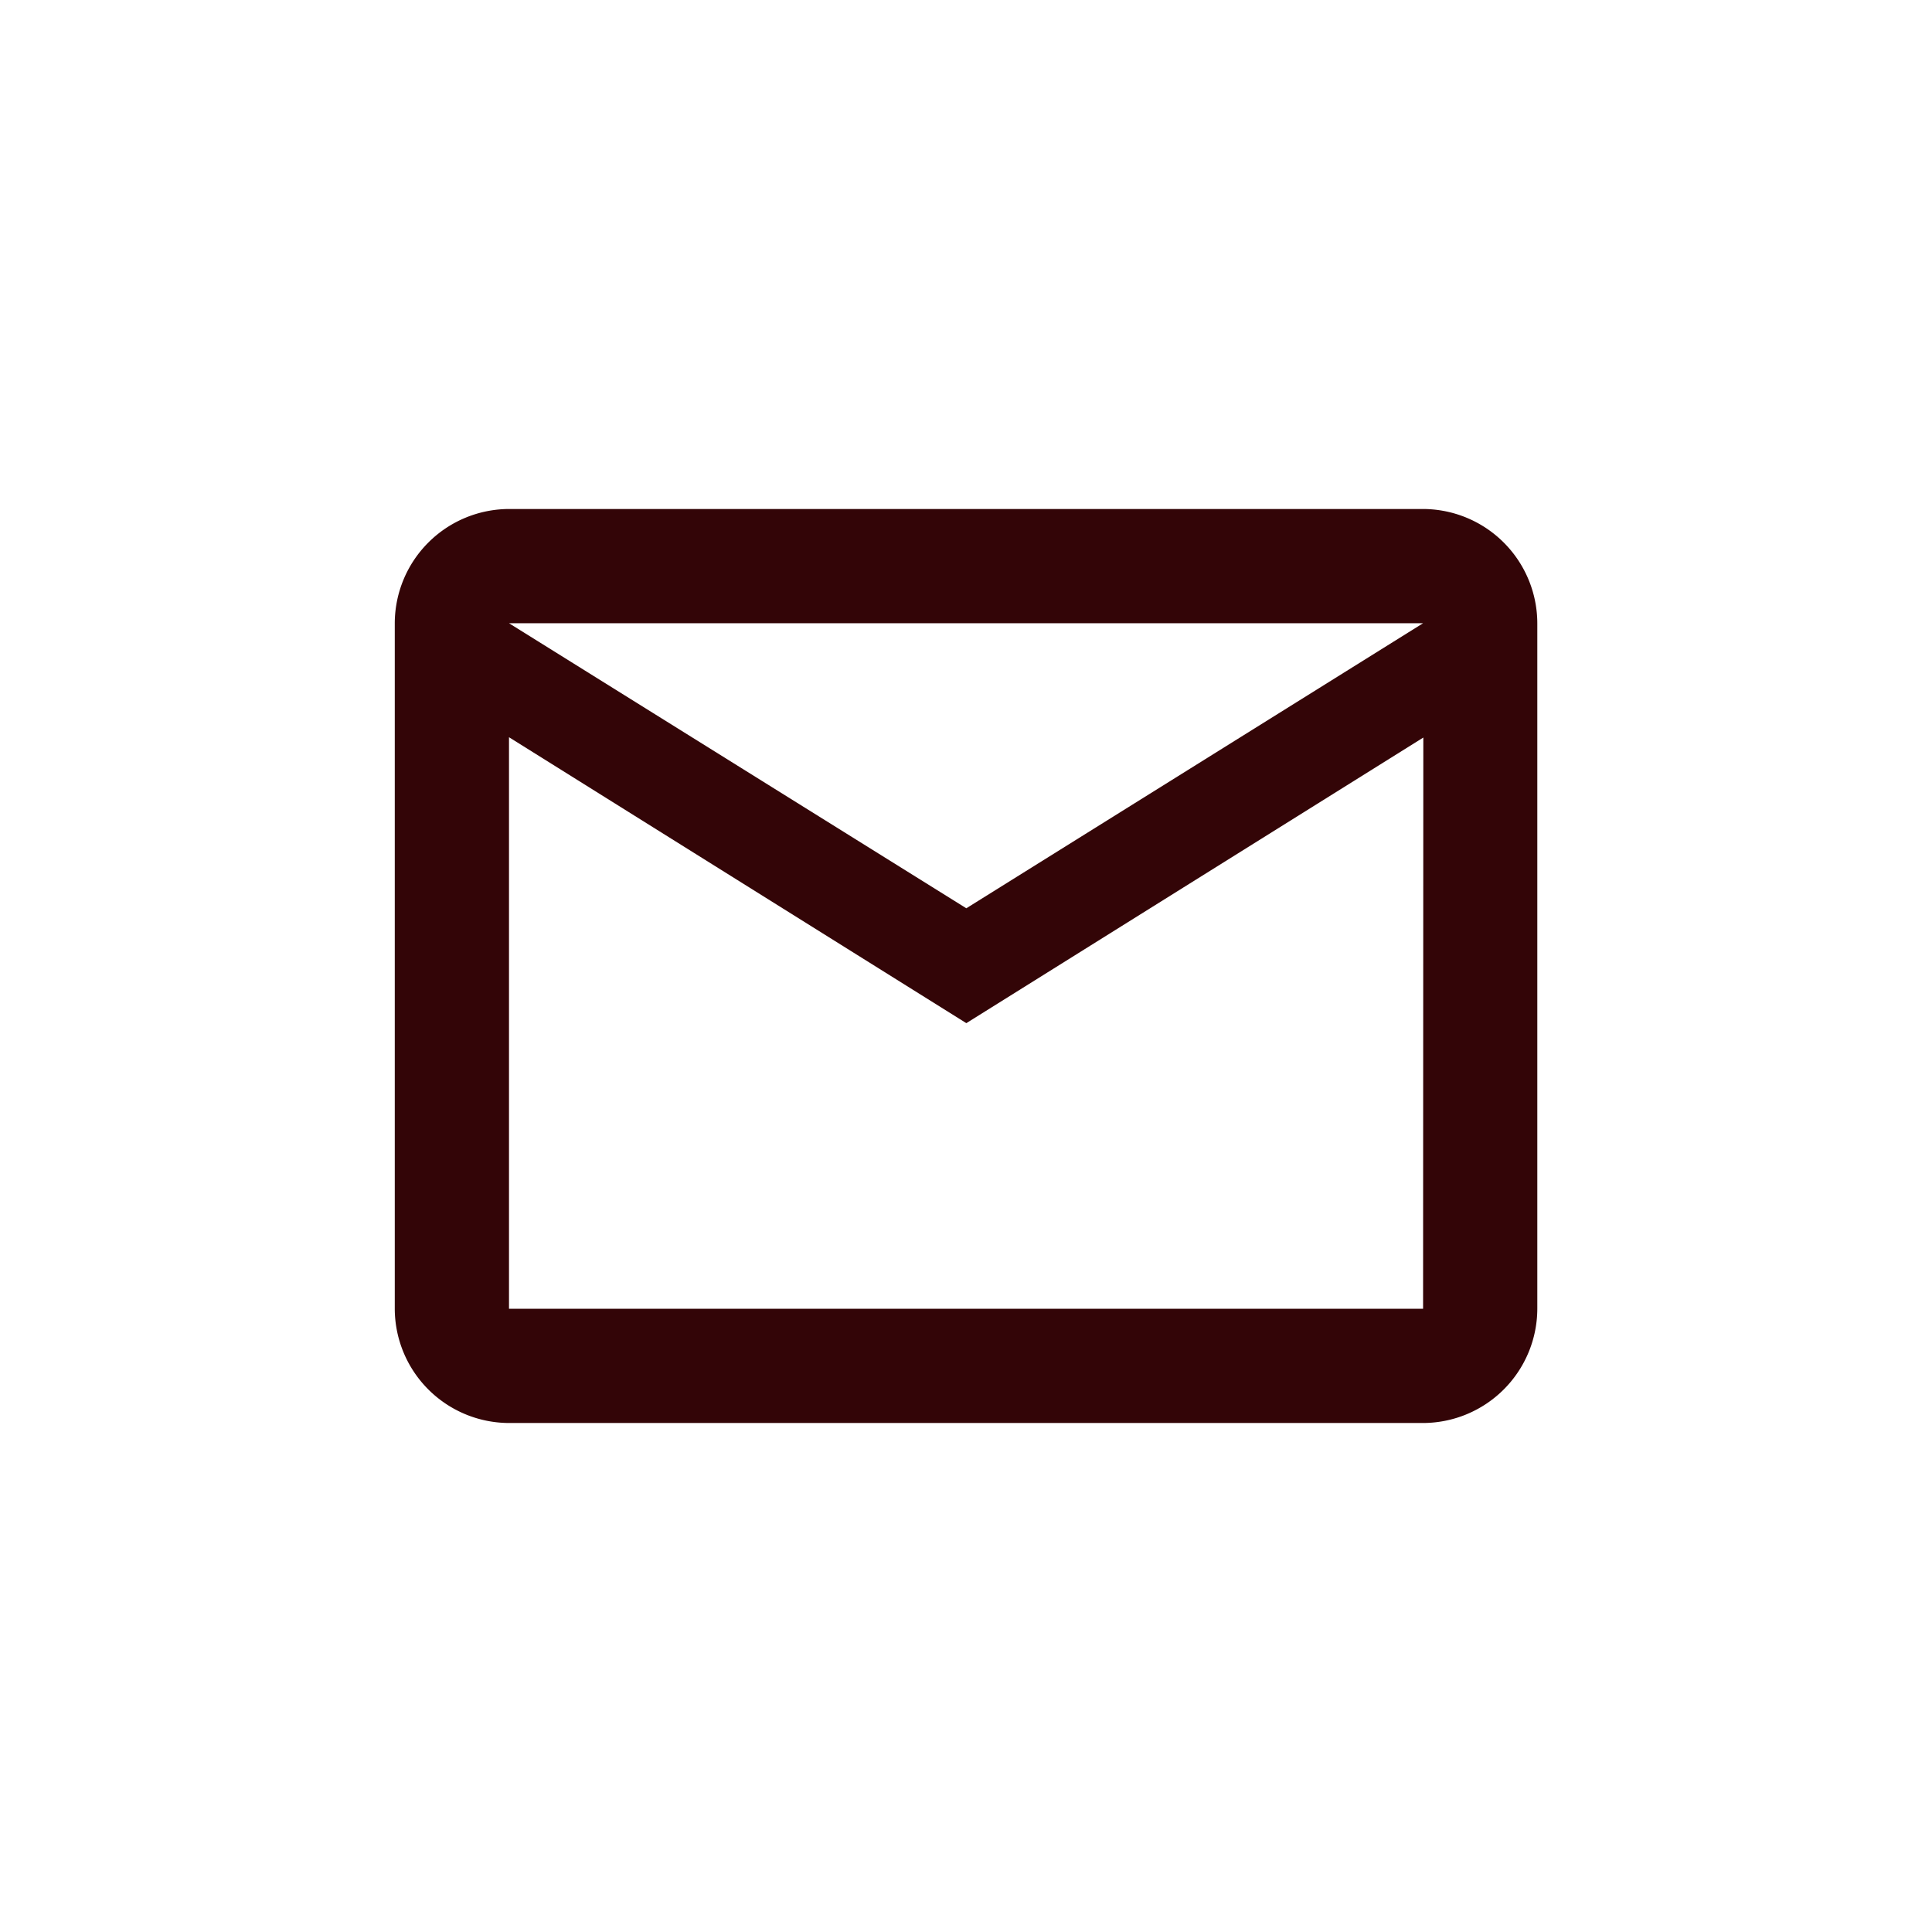 <svg id="outline-mail-24px" xmlns="http://www.w3.org/2000/svg" width="24" height="24" viewBox="0 0 24 24">
  <g id="Bounding_Boxes">
    <path id="Path_2808" data-name="Path 2808" d="M0,0H24V24H0Z" fill="none"/>
  </g>
  <g id="Outline" transform="translate(2.904 2.323)">
    <path id="XMLID_497_" d="M16.193,5.419A1.423,1.423,0,0,0,14.774,4H3.419A1.423,1.423,0,0,0,2,5.419v8.516a1.423,1.423,0,0,0,1.419,1.419H14.774a1.423,1.423,0,0,0,1.419-1.419Zm-1.419,0L9.1,8.96,3.419,5.419Zm0,8.516H3.419v-7.1L9.1,10.387l5.677-3.548Z" fill="#330507"/>
  </g>
</svg>
